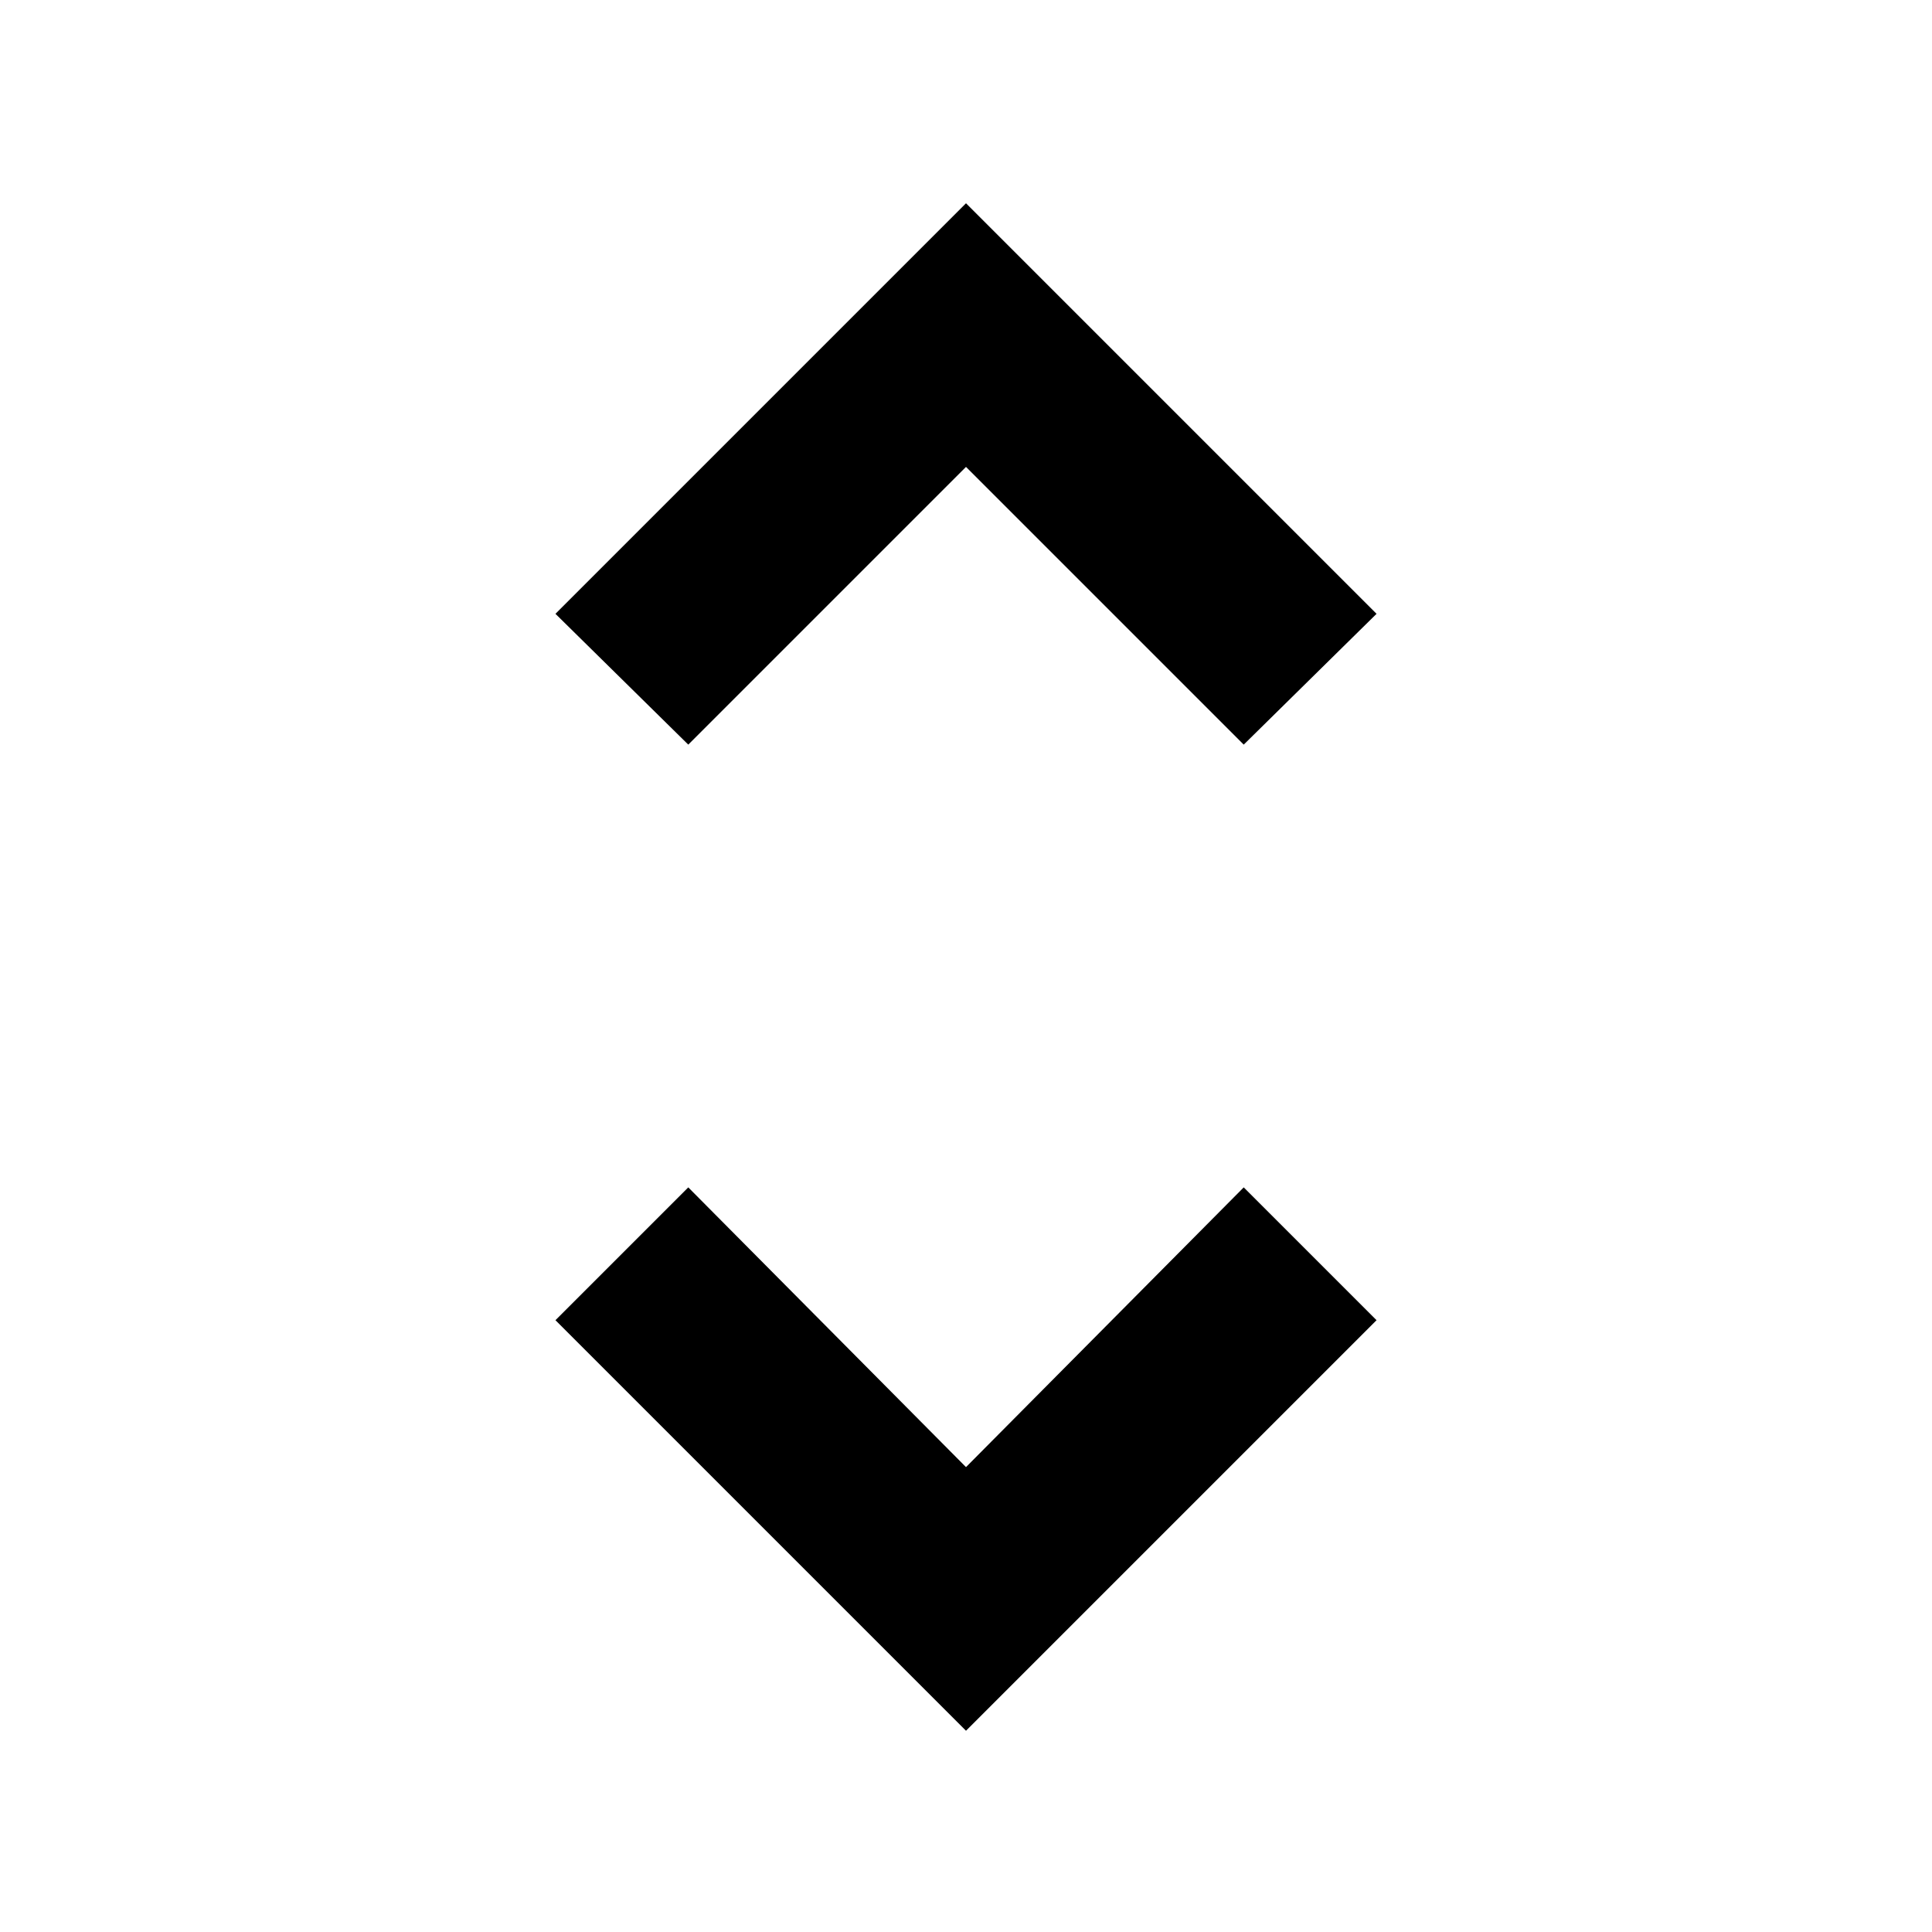 <svg xmlns="http://www.w3.org/2000/svg" height="48" viewBox="0 -960 960 960" width="48"><path d="M480-100 276-304l66-66 138 139 138-139 66 66-204 204ZM342-590l-66-65 204-204 204 204-66 65-138-138-138 138Z"/></svg>